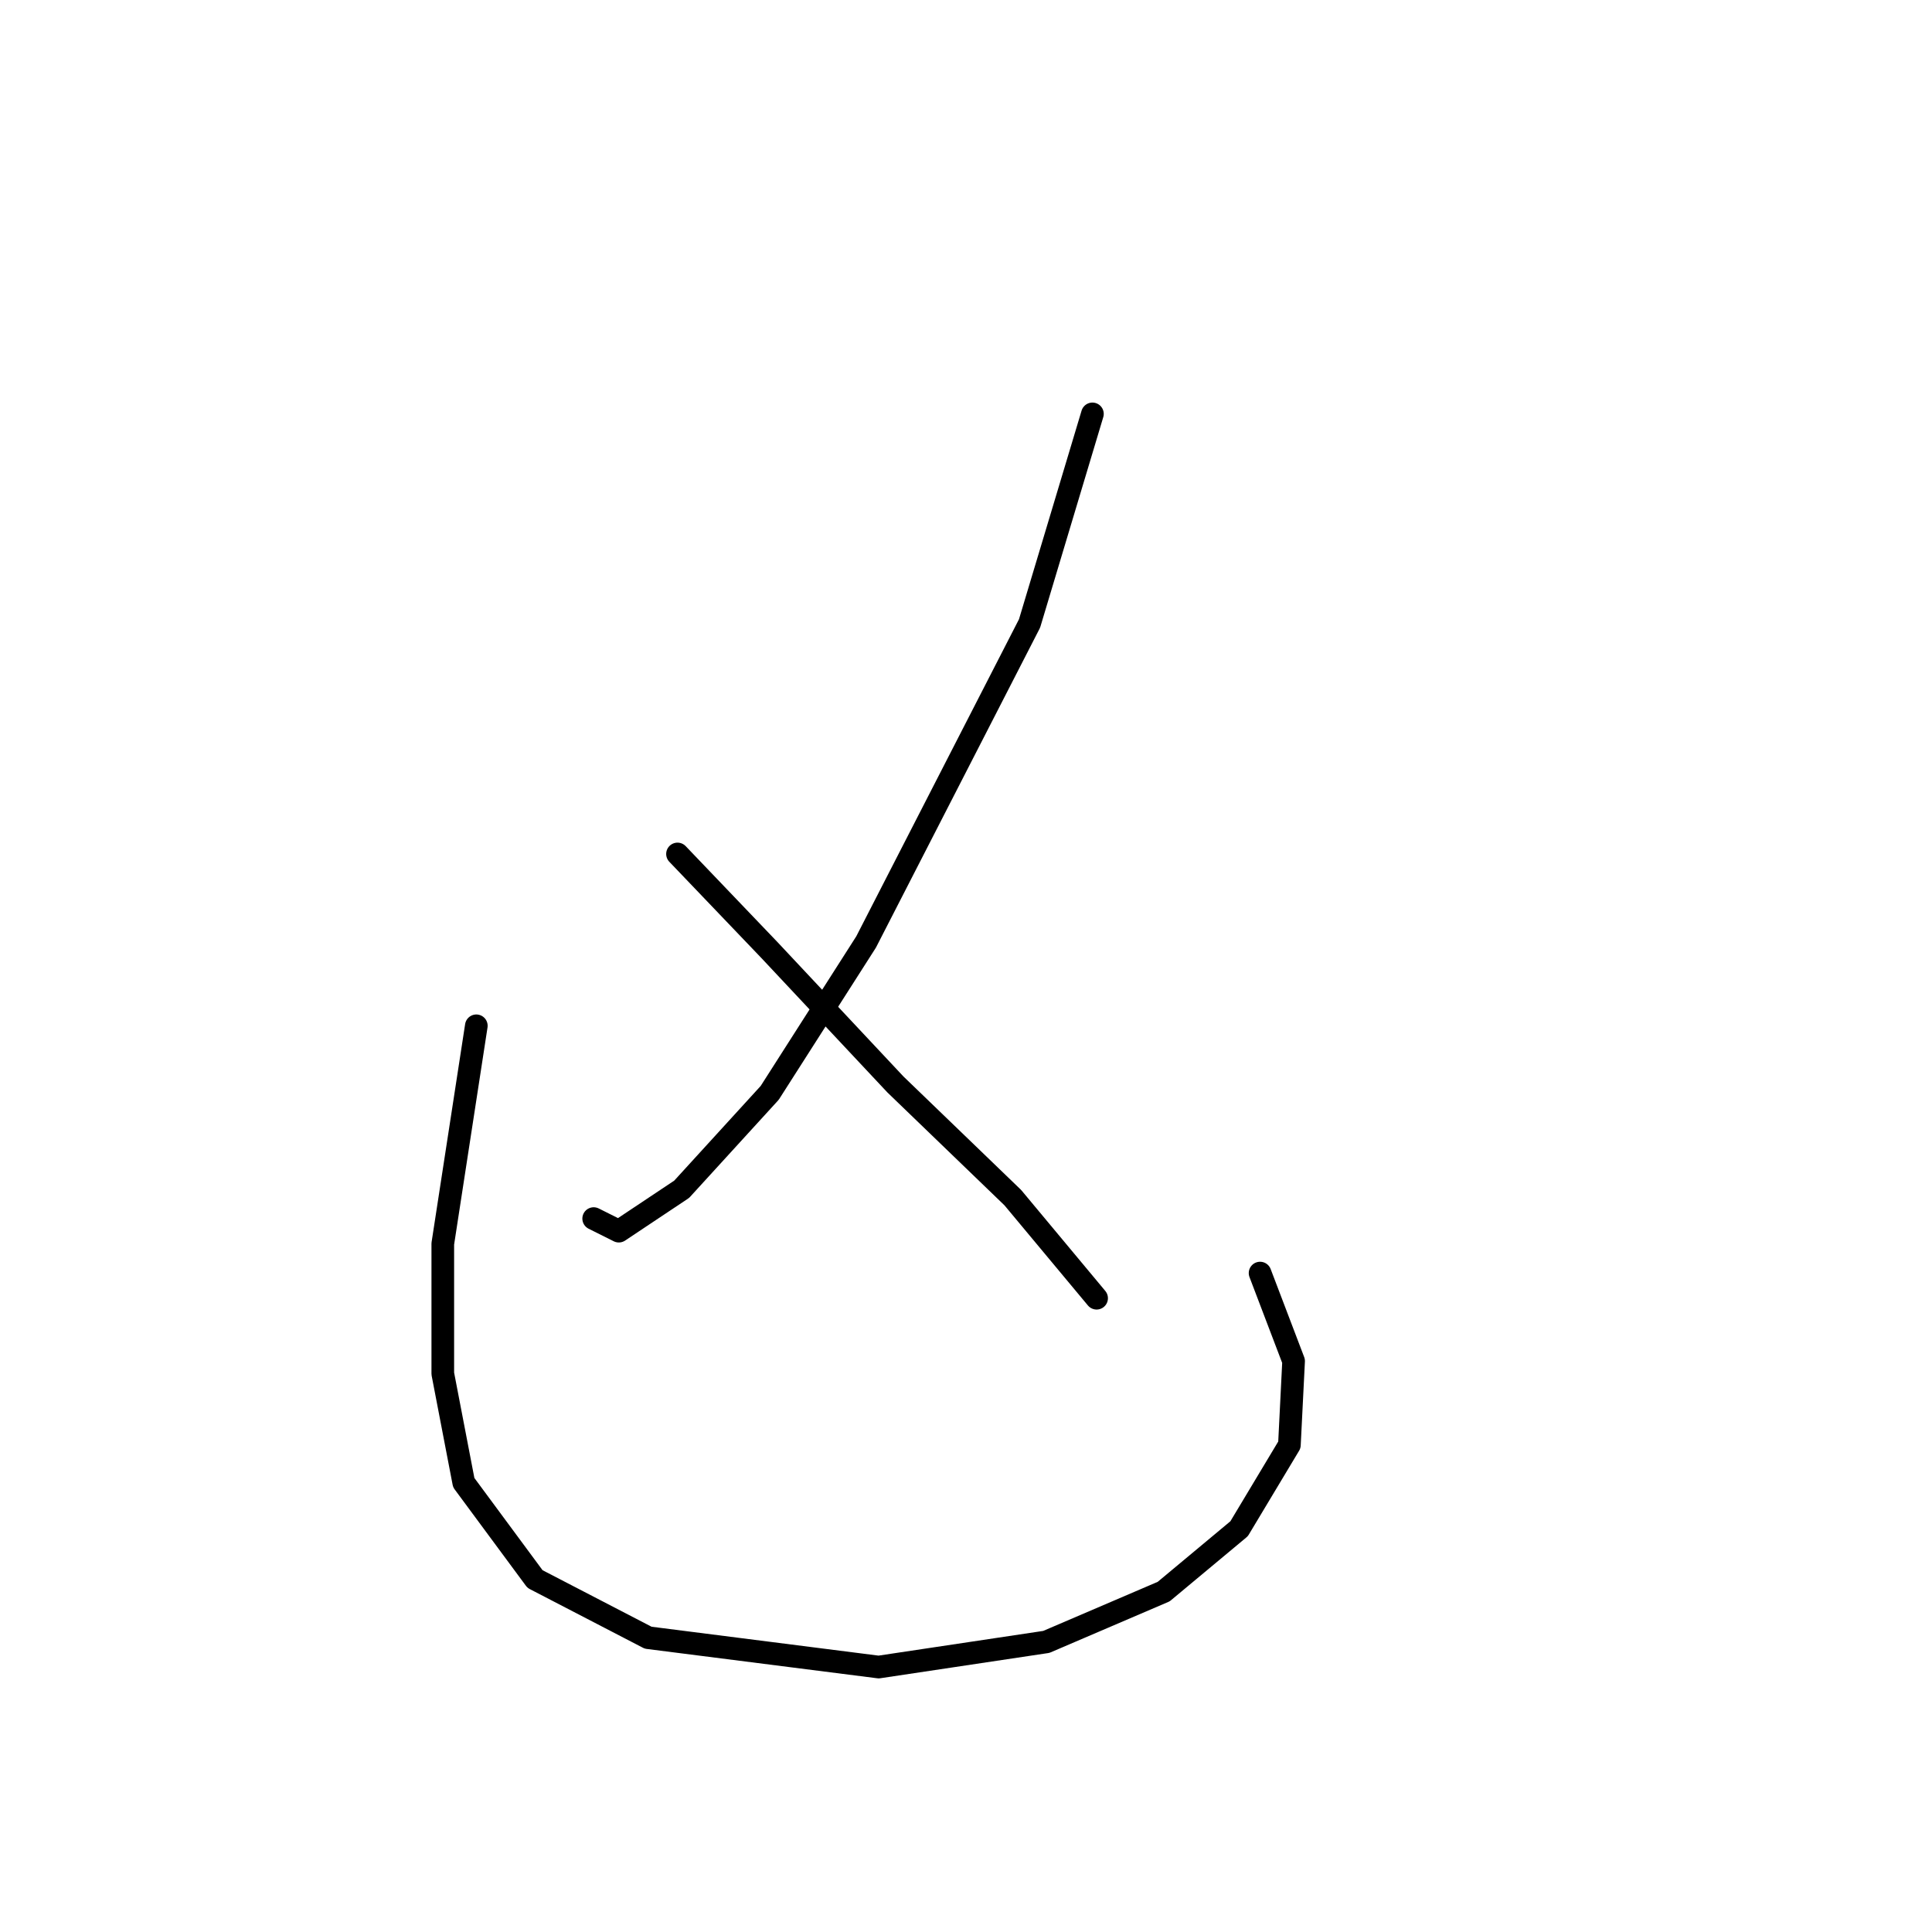 <?xml version="1.0" standalone="no"?>
    <svg width="256" height="256" xmlns="http://www.w3.org/2000/svg" version="1.1">
    <polyline stroke="black" stroke-width="3" stroke-linecap="round" fill="transparent" stroke-linejoin="round" points="144.752 54.842 136.421 82.609 114.763 124.816 101.99 144.809 90.327 157.582 81.997 163.135 78.665 161.469 78.665 161.469 " />
        <polyline stroke="black" stroke-width="3" stroke-linecap="round" fill="transparent" stroke-linejoin="round" points="89.772 113.154 101.99 125.927 118.65 143.698 134.2 158.693 145.307 172.021 145.307 172.021 " />
        <polyline stroke="black" stroke-width="3" stroke-linecap="round" fill="transparent" stroke-linejoin="round" points="63.115 135.923 58.672 164.802 58.672 182.017 61.449 196.457 70.89 209.23 85.884 217.005 116.429 220.892 138.643 217.56 154.193 210.896 164.189 202.565 170.853 191.458 171.409 180.351 166.966 168.689 166.966 168.689 " />
        </svg>